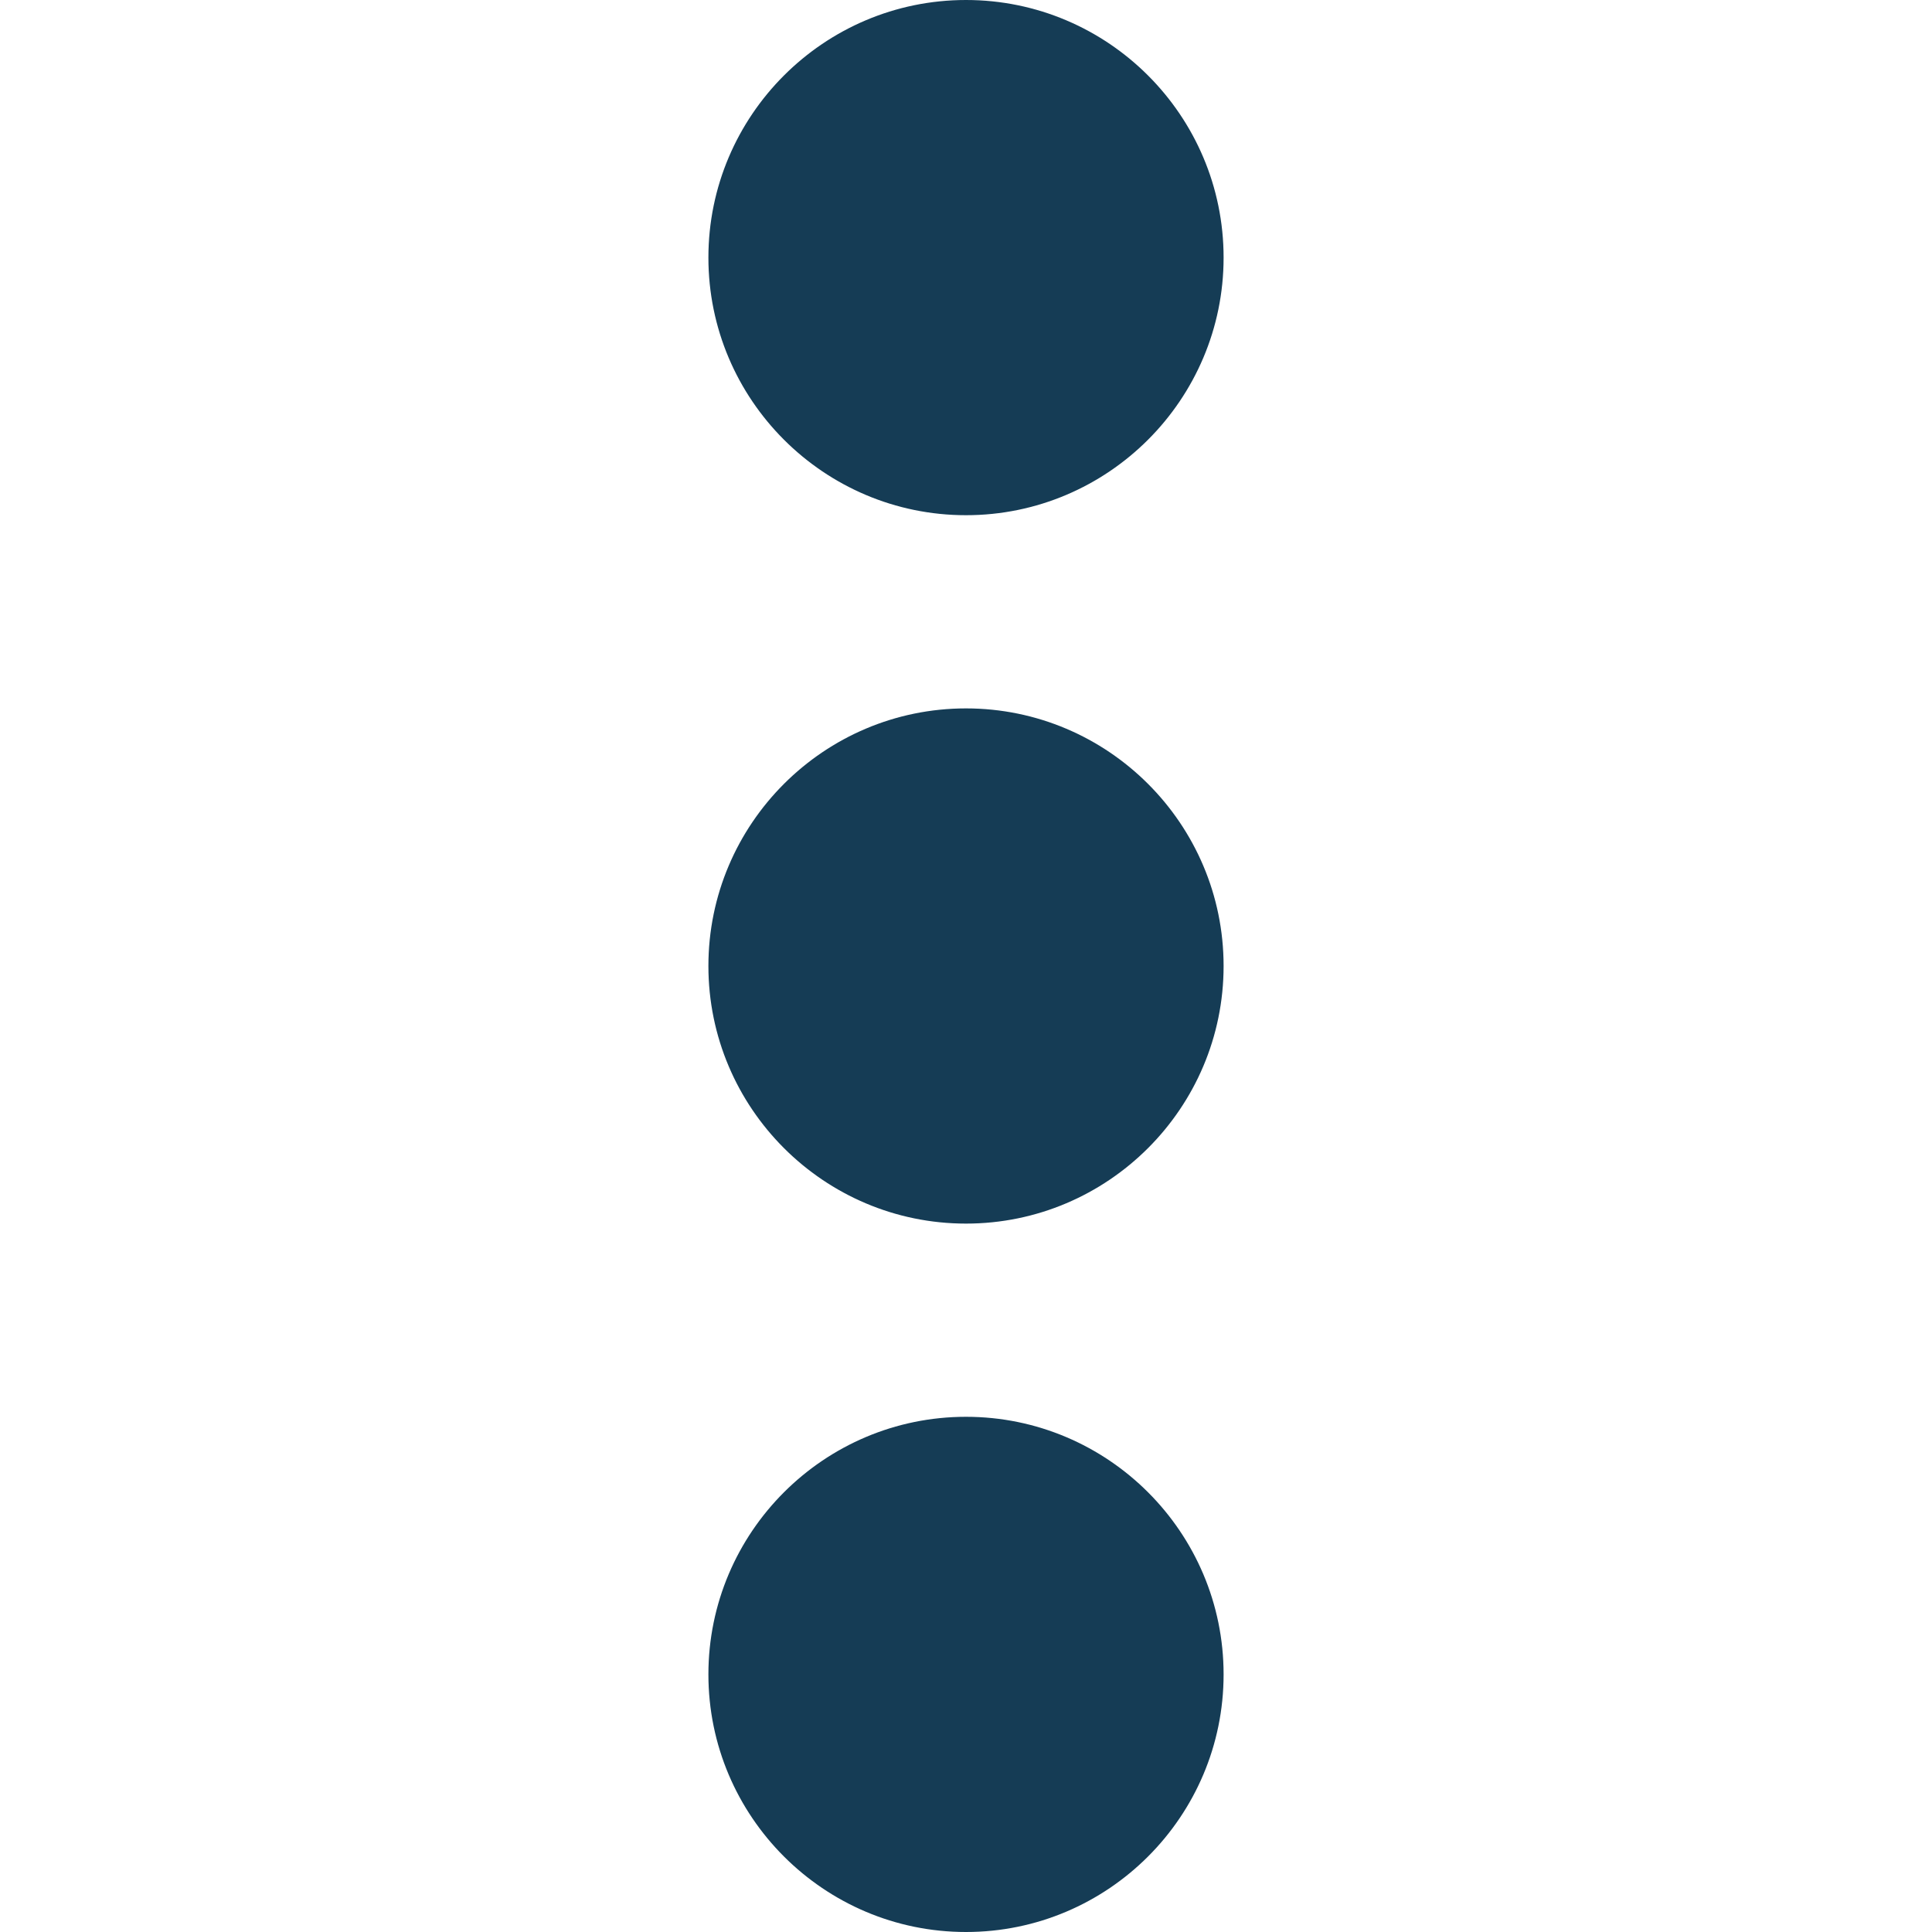 <svg width="15" height="15" viewBox="0 0 15 15" fill="none" xmlns="http://www.w3.org/2000/svg">
<path d="M5.5 13C5.5 14.103 6.397 15 7.5 15C8.603 15 9.5 14.103 9.5 13C9.5 11.897 8.603 11 7.5 11C6.397 11 5.5 11.897 5.5 13Z" fill="#153C55"/>
<path d="M5.5 2C5.5 3.103 6.397 4 7.5 4C8.603 4 9.5 3.103 9.5 2C9.5 0.897 8.603 0 7.5 0C6.397 0 5.5 0.897 5.5 2Z" fill="#153C55"/>
<path d="M5.5 7.5C5.5 8.603 6.397 9.5 7.5 9.5C8.603 9.5 9.5 8.603 9.5 7.5C9.5 6.397 8.603 5.5 7.5 5.5C6.397 5.5 5.5 6.397 5.5 7.5Z" fill="#153C55"/>
</svg>
